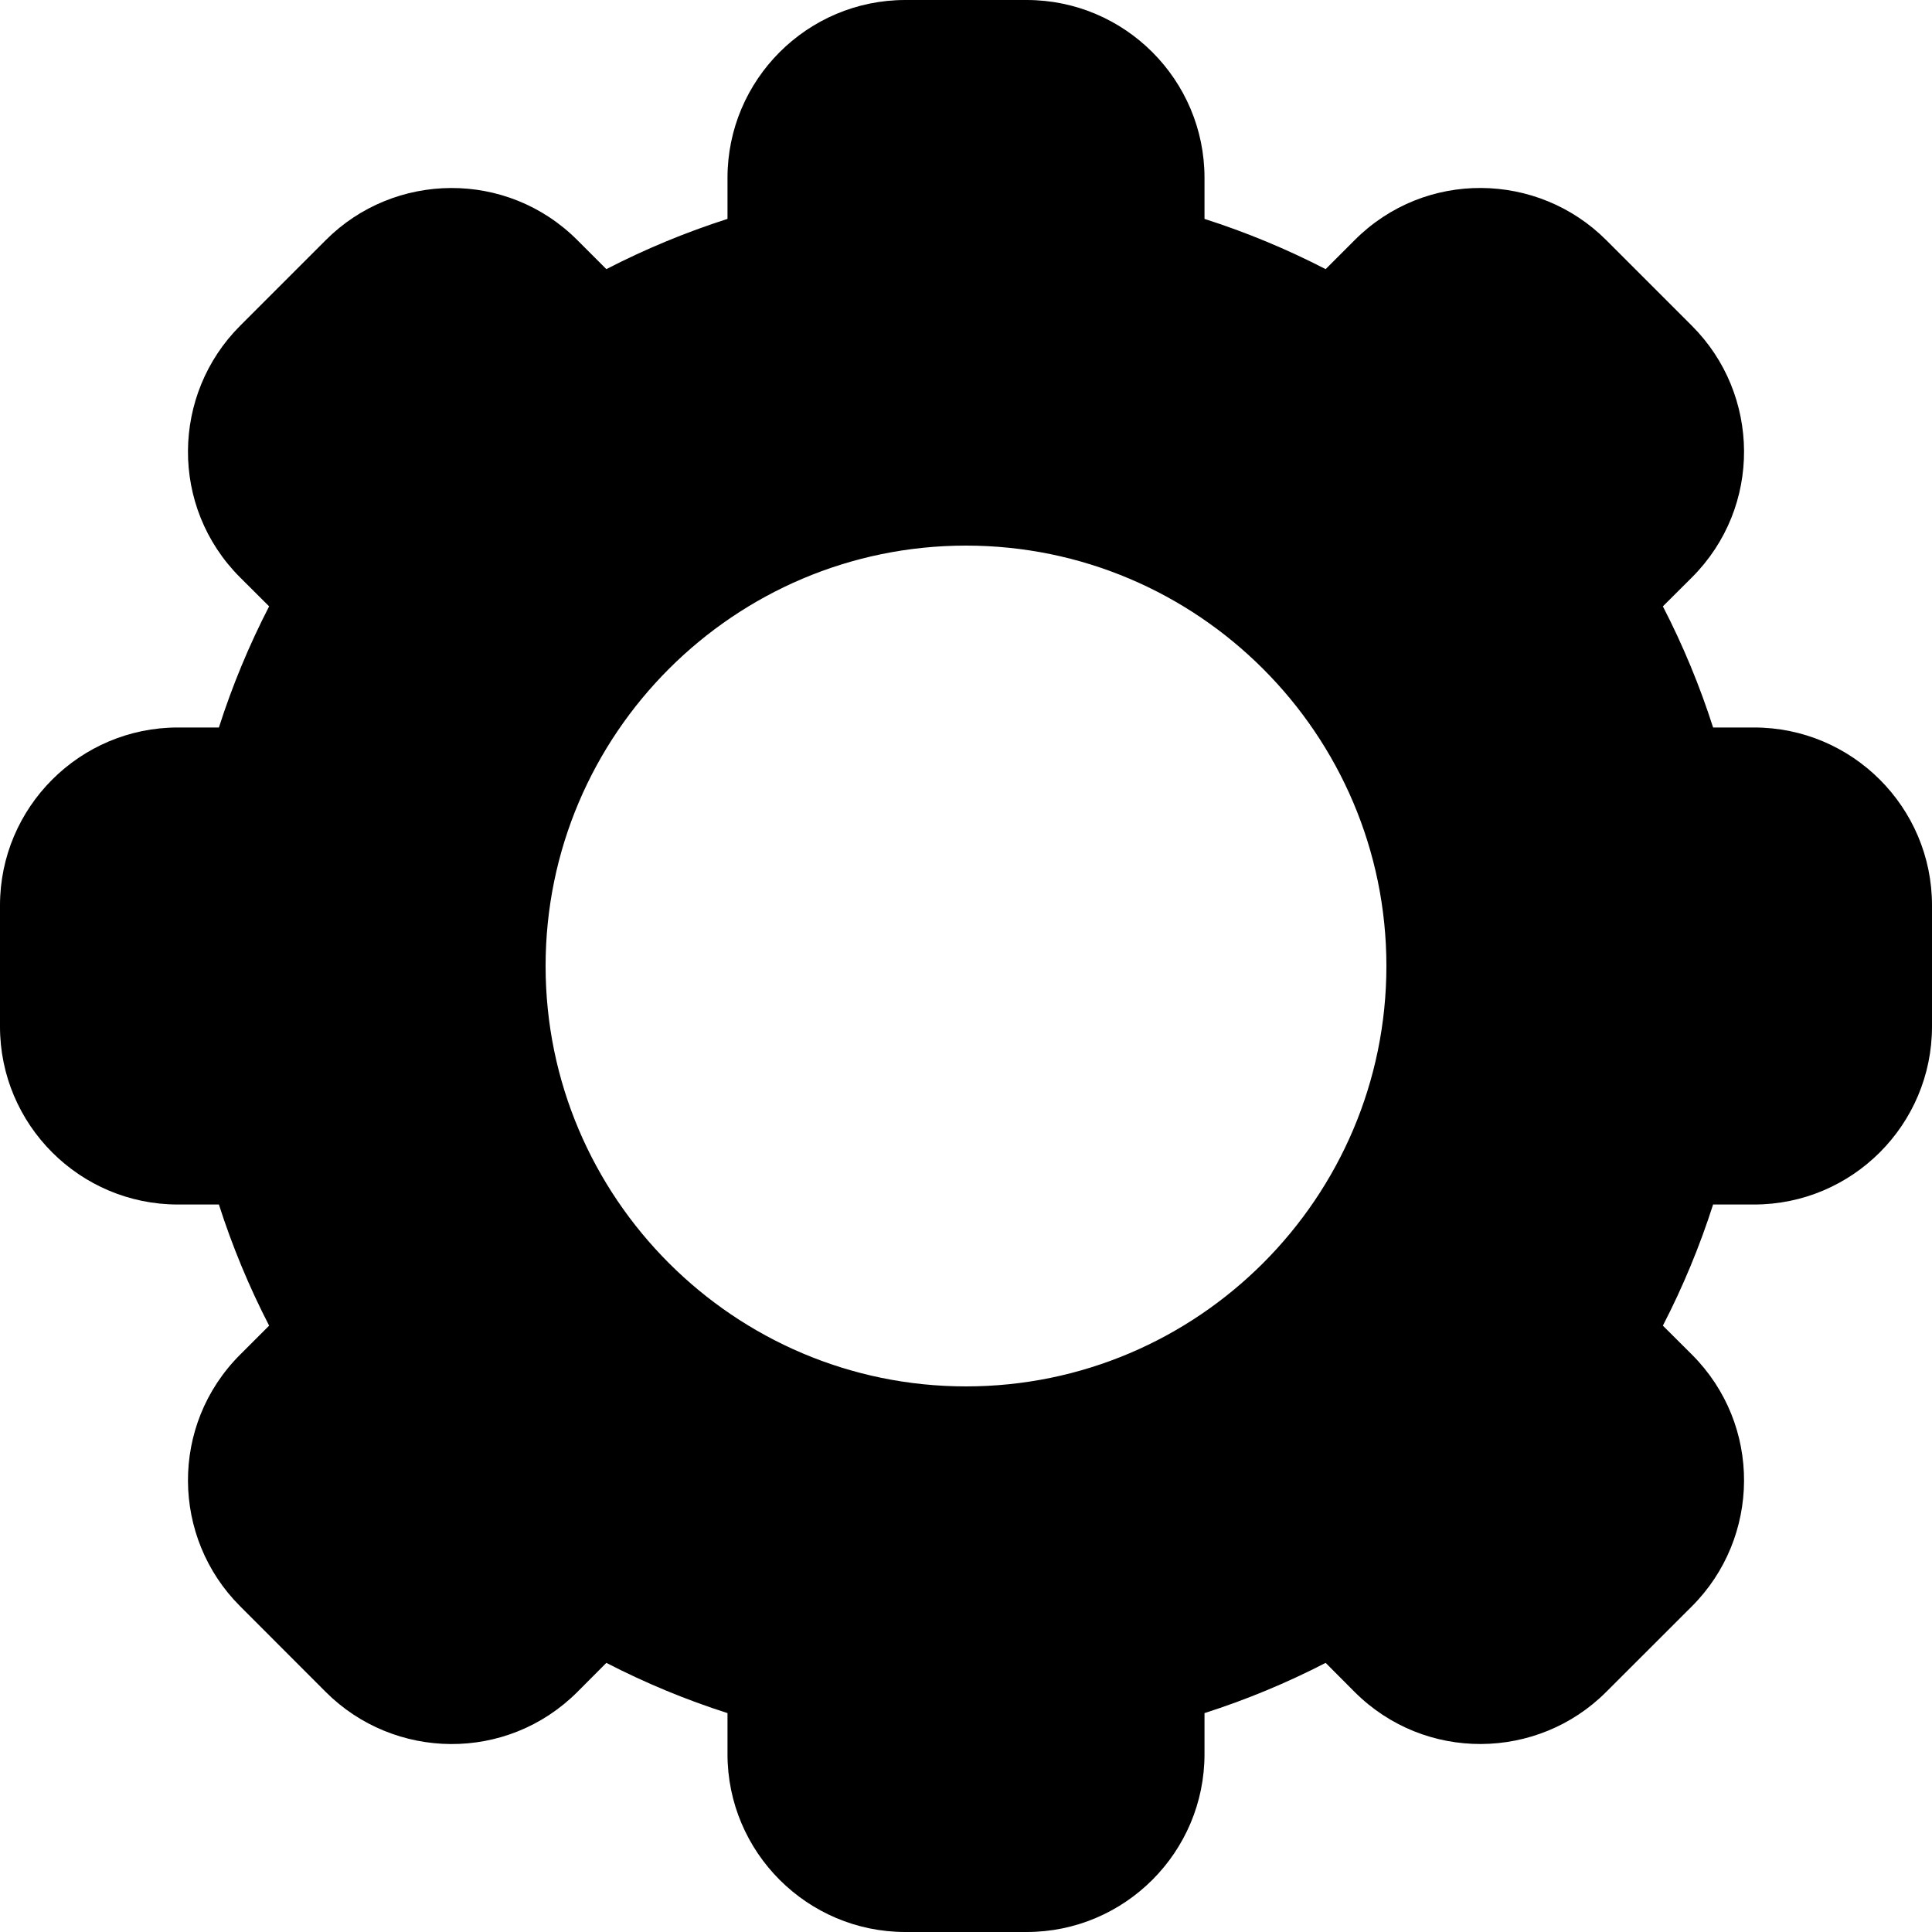 <svg width="20" height="20" viewBox="0 0 20 20" fill="none" xmlns="http://www.w3.org/2000/svg">
<g clip-path="url(#clip0_2_1167)">
<path d="M18.159 7.531H17.734C17.596 7.1 17.422 6.68 17.214 6.277L17.515 5.977C18.244 5.248 18.224 4.081 17.515 3.373L16.628 2.486C15.919 1.776 14.752 1.756 14.024 2.485L13.723 2.786C13.32 2.578 12.9 2.404 12.469 2.266V1.841C12.469 0.826 11.643 0 10.628 0H9.372C8.357 0 7.531 0.826 7.531 1.841V2.266C7.1 2.404 6.68 2.578 6.277 2.786L5.977 2.486C5.25 1.758 4.082 1.775 3.373 2.485L2.486 3.372C1.776 4.081 1.756 5.248 2.485 5.977L2.786 6.277C2.578 6.68 2.404 7.1 2.266 7.531H1.841C0.826 7.531 0 8.357 0 9.372V10.628C0 11.643 0.826 12.469 1.841 12.469H2.266C2.404 12.9 2.578 13.32 2.786 13.723L2.486 14.023C1.756 14.752 1.776 15.919 2.485 16.627L3.372 17.515C4.081 18.224 5.248 18.244 5.977 17.515L6.277 17.214C6.68 17.422 7.1 17.596 7.531 17.734V18.159C7.531 19.174 8.357 20 9.372 20H10.628C11.643 20 12.469 19.174 12.469 18.159V17.734C12.9 17.596 13.32 17.422 13.723 17.214L14.023 17.515C14.75 18.242 15.918 18.225 16.627 17.515L17.515 16.628C18.224 15.919 18.244 14.752 17.515 14.023L17.214 13.723C17.422 13.32 17.596 12.9 17.734 12.469H18.159C19.174 12.469 20 11.643 20 10.627V9.372C20 8.357 19.174 7.531 18.159 7.531ZM10 14.352C7.601 14.352 5.648 12.399 5.648 10C5.648 7.601 7.601 5.648 10 5.648C12.399 5.648 14.352 7.601 14.352 10C14.352 12.399 12.399 14.352 10 14.352Z" fill="currentColor"/>
</g>
<defs>
<clipPath id="clip0_2_1167">
<rect width="20" height="20" fill="white"/>
</clipPath>
</defs>
</svg>
